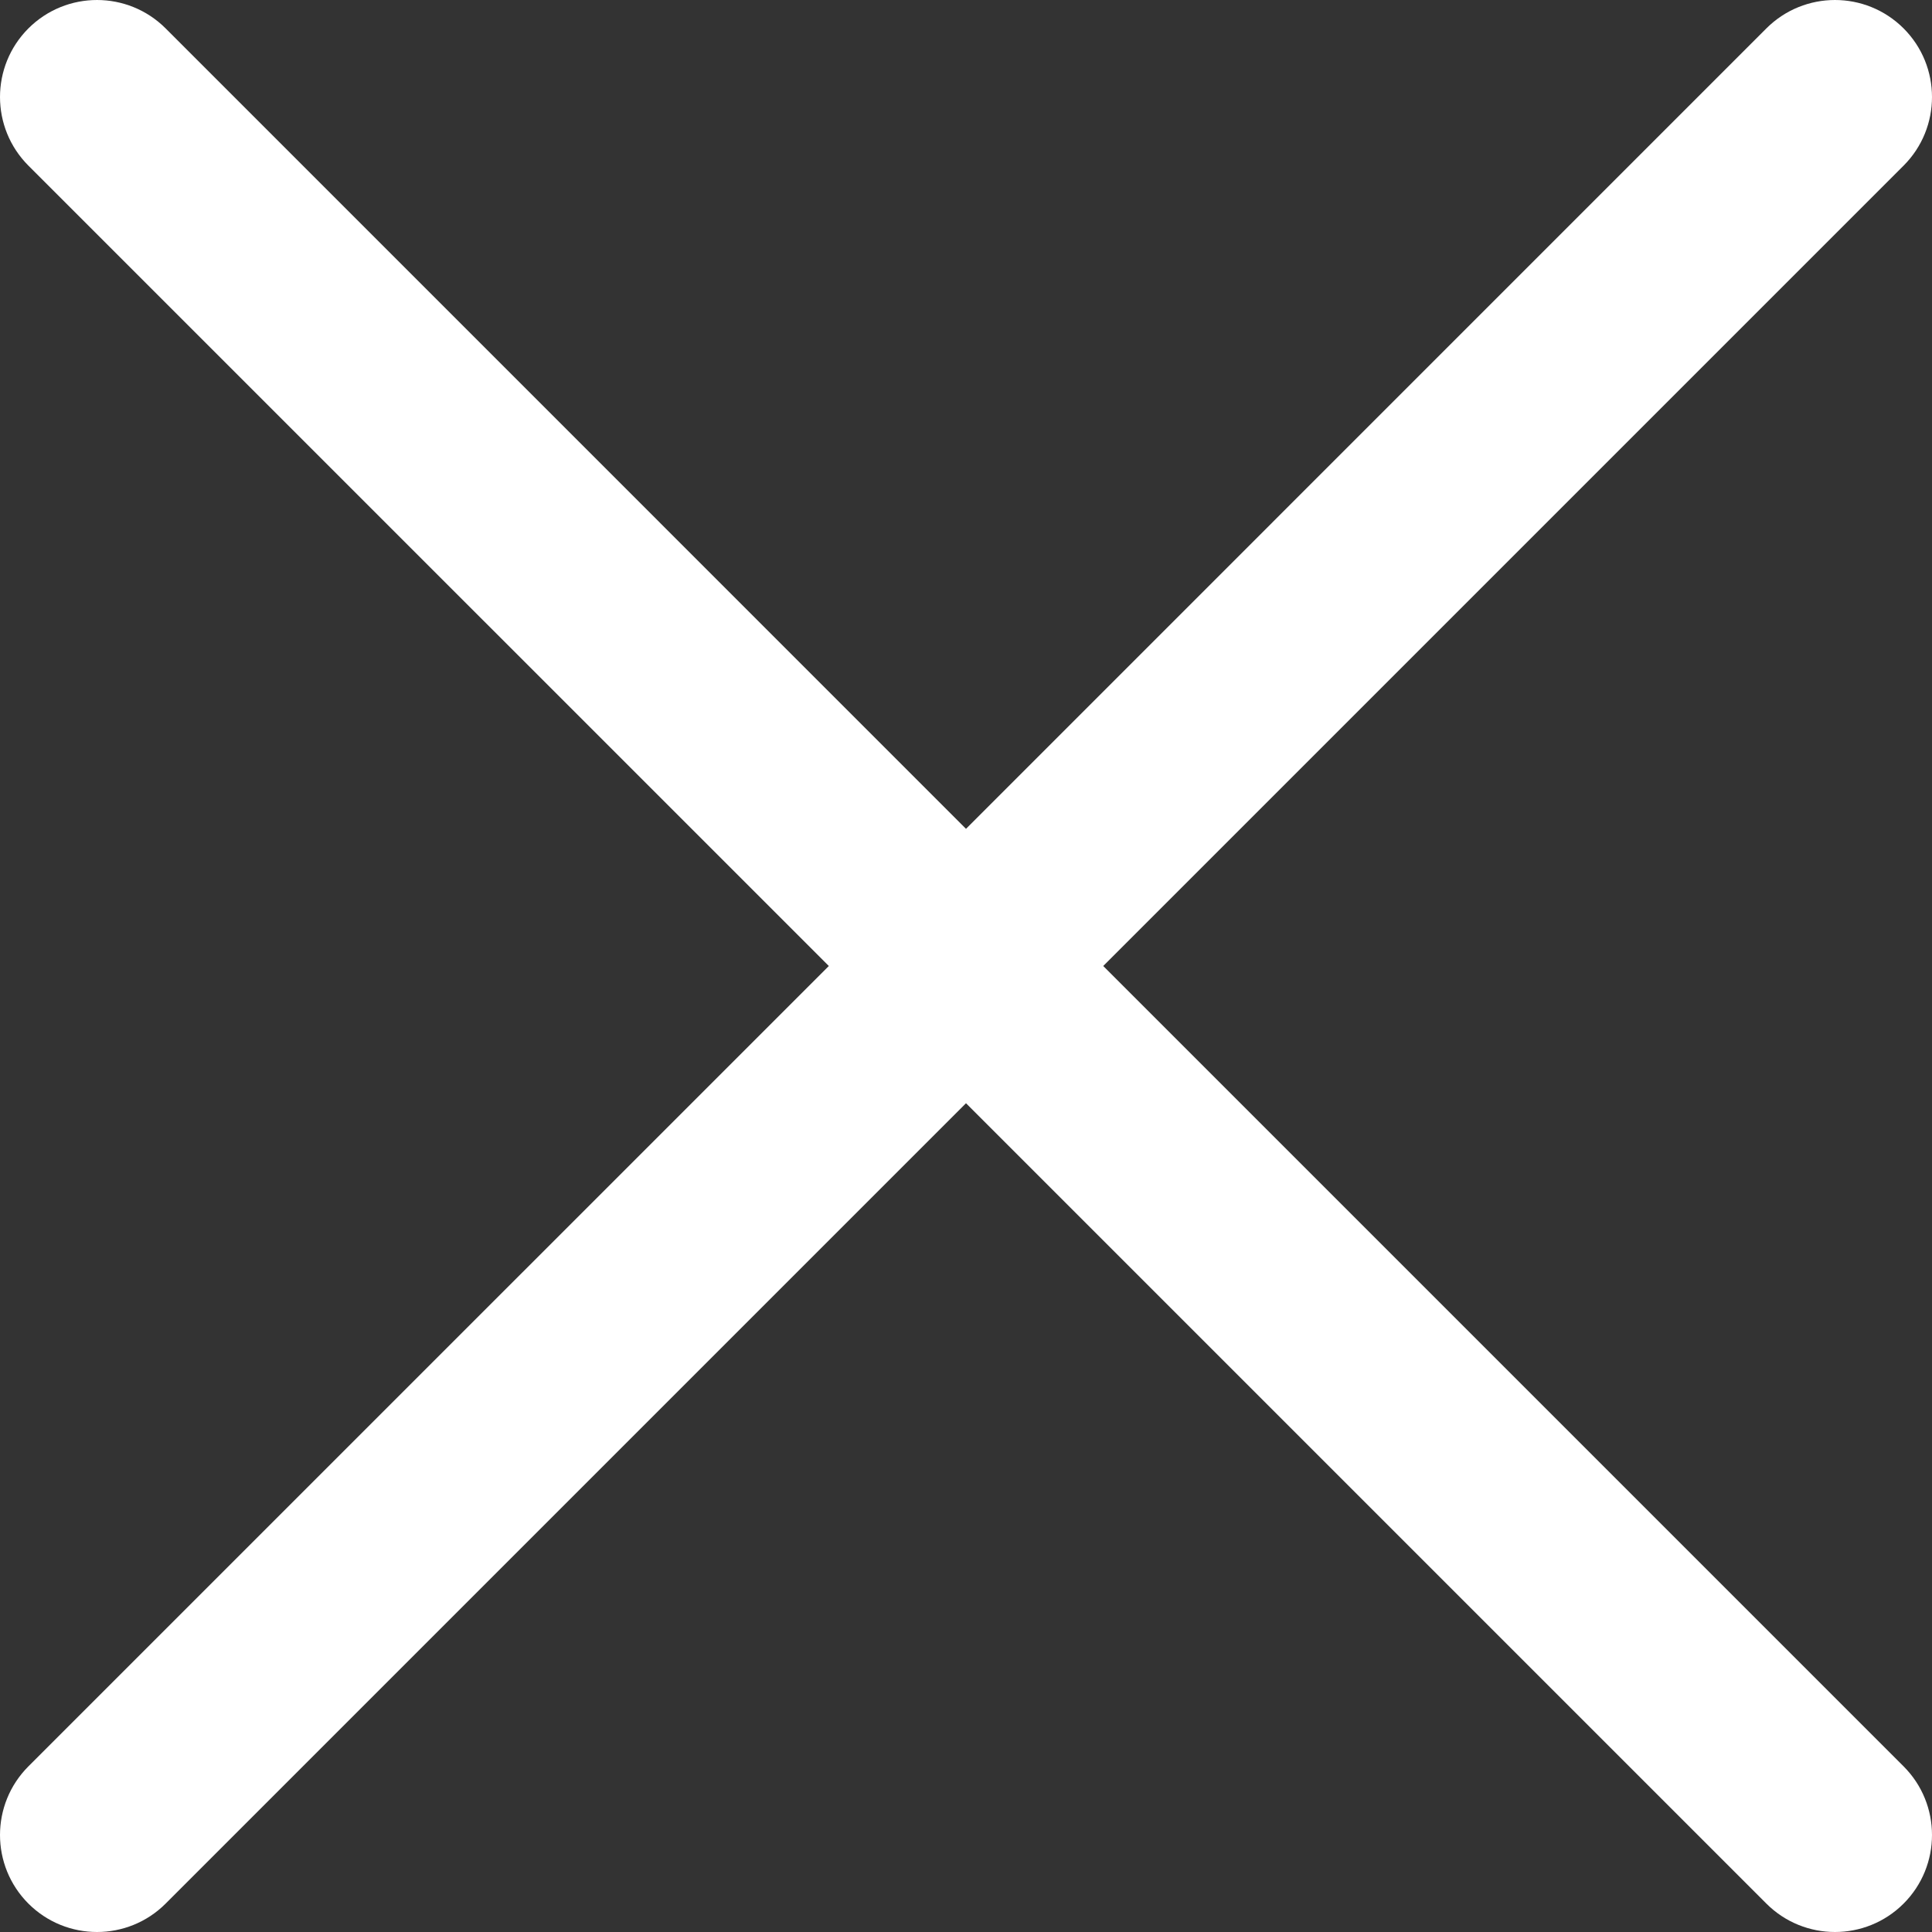 <svg width="30" height="30" viewBox="0 0 30 30" fill="none" xmlns="http://www.w3.org/2000/svg">
<rect x="0" y="0" width="30" height="30" fill="#333333" stroke="none"/>
<path d="M0.441 27.428C-0.147 28.017 -0.147 28.97 0.441 29.559C1.03 30.147 1.983 30.147 2.572 29.559L15 17.131L27.428 29.559C28.017 30.147 28.97 30.147 29.559 29.559C30.147 28.97 30.147 28.017 29.559 27.428L17.131 15L29.559 2.572C30.147 1.983 30.147 1.03 29.559 0.441C28.97 -0.147 28.017 -0.147 27.428 0.441L15 12.87L2.572 0.441C1.983 -0.147 1.03 -0.147 0.441 0.441C-0.147 1.03 -0.147 1.983 0.441 2.572L12.87 15L0.441 27.428Z" fill="white"/>
</svg>
